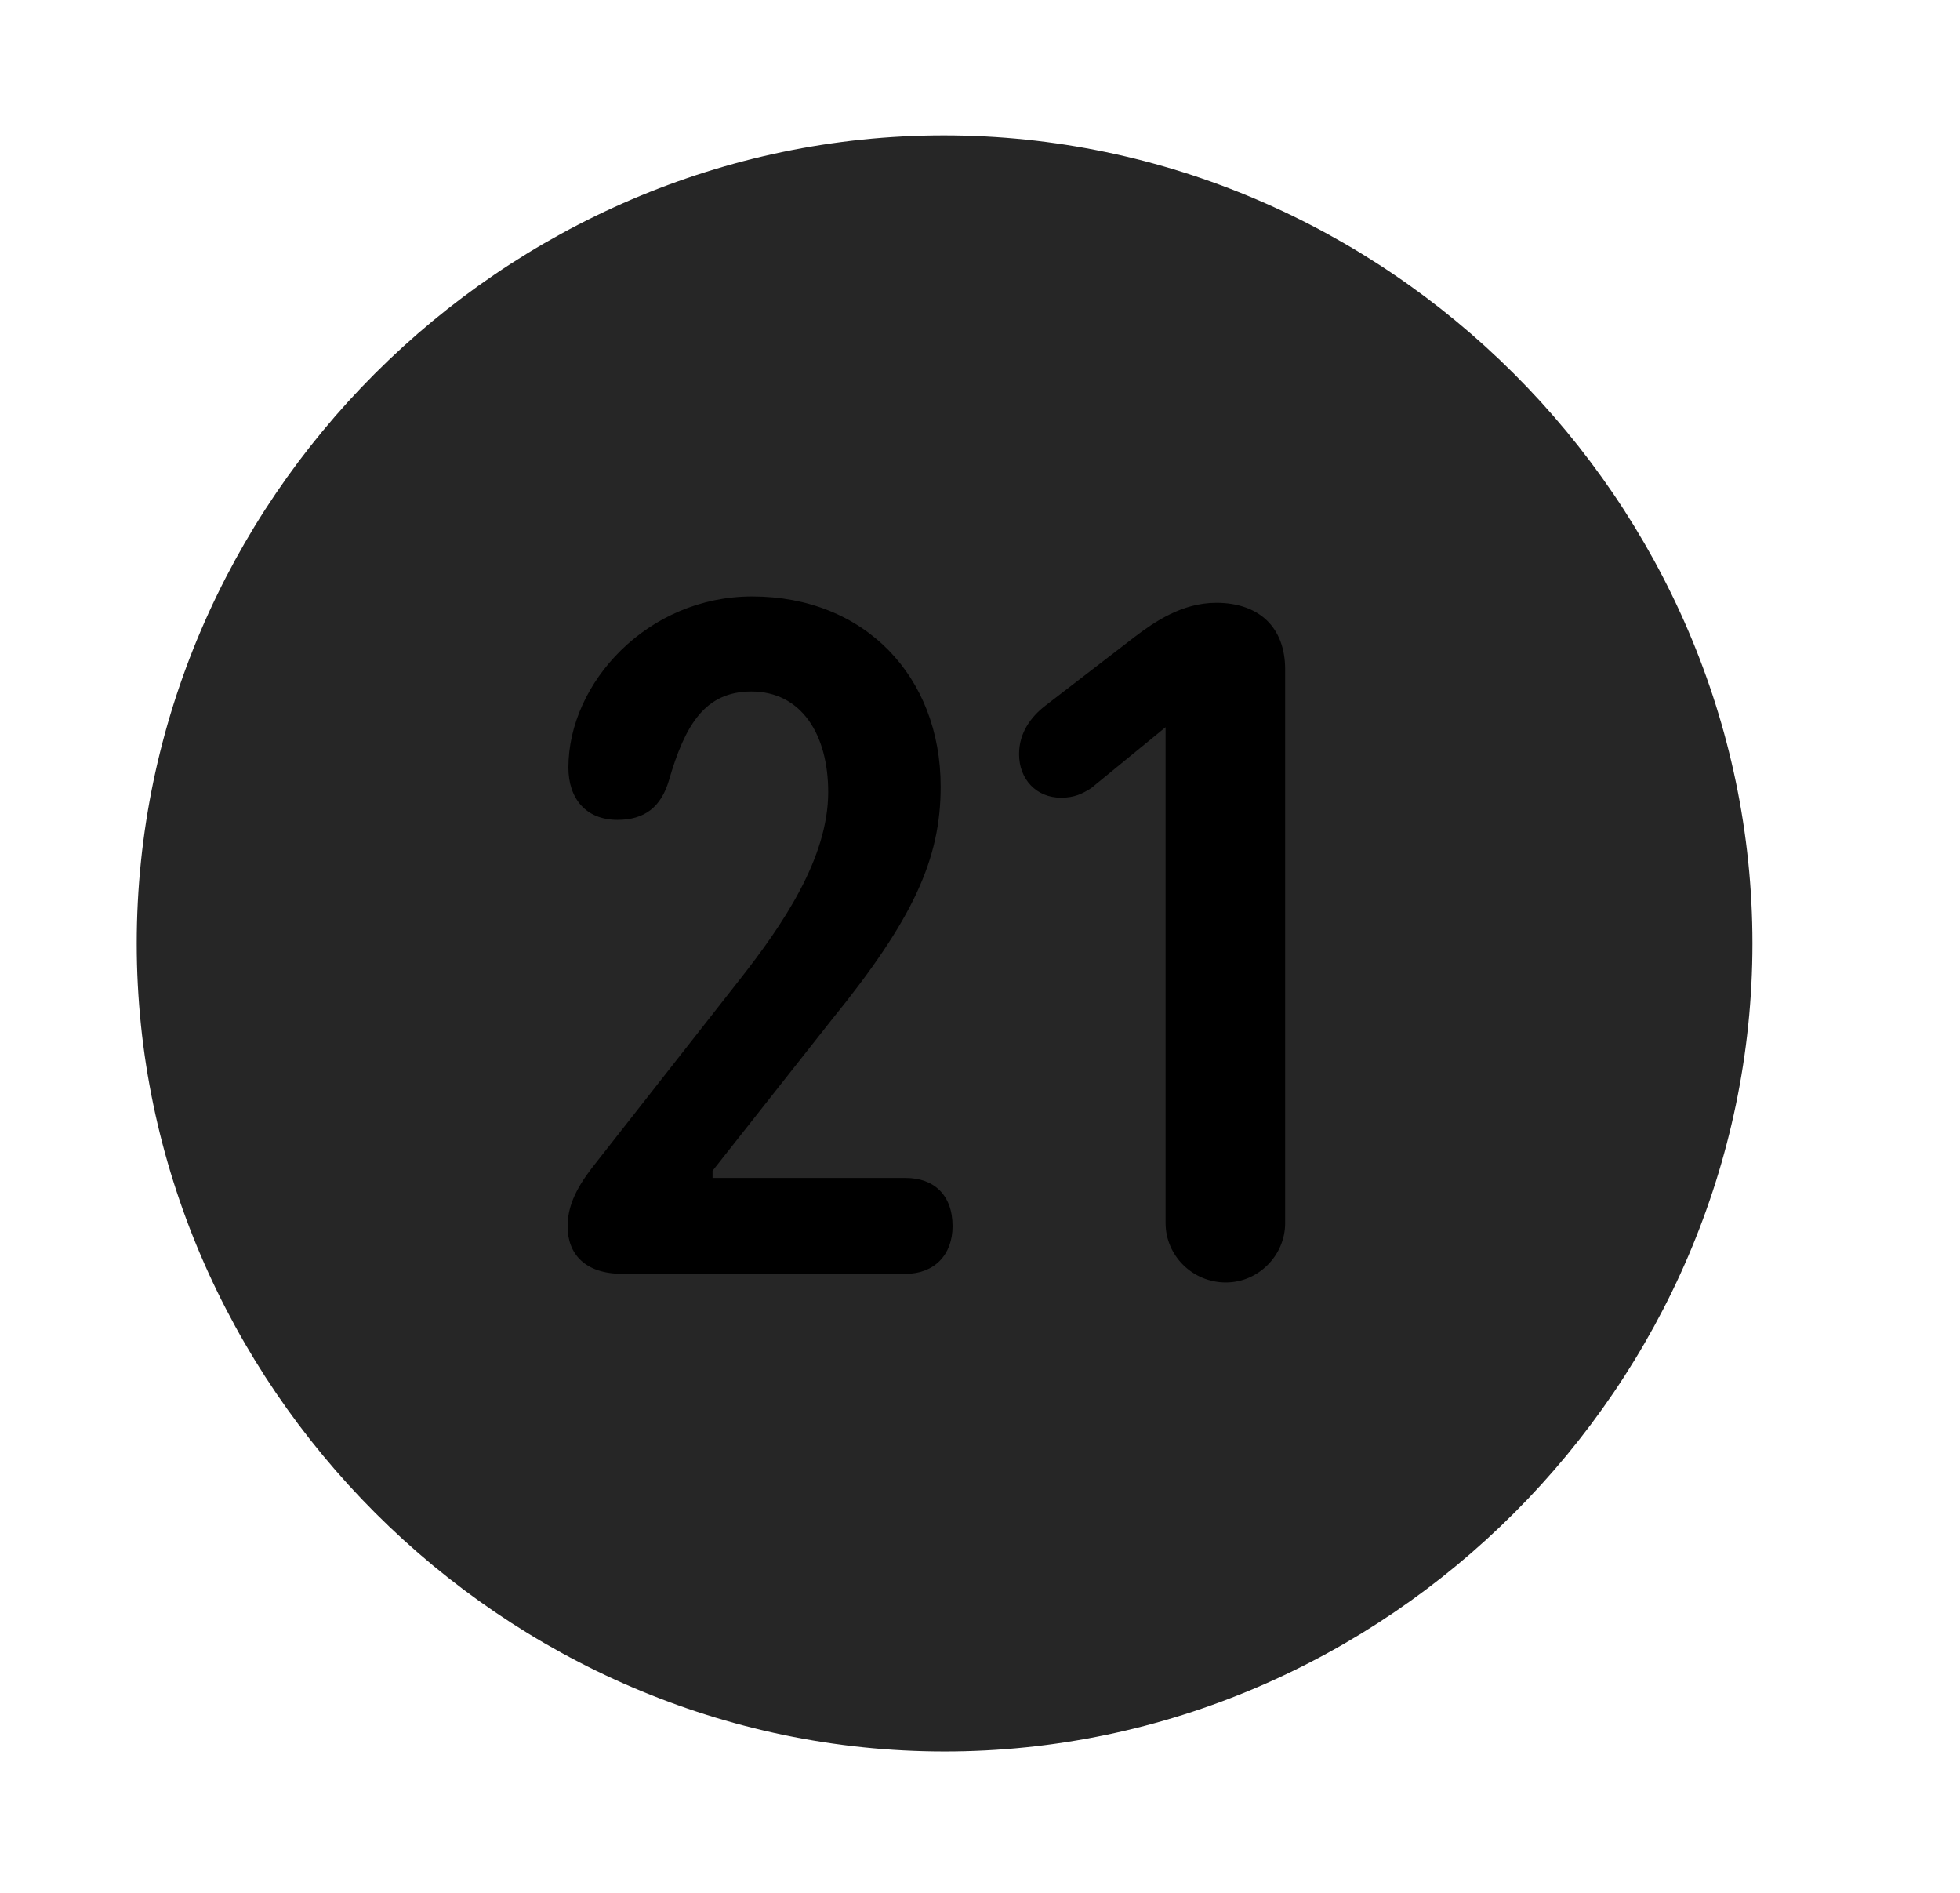 <svg width="29" height="28" viewBox="0 0 29 28" fill="currentColor" xmlns="http://www.w3.org/2000/svg">
<g clip-path="url(#clip0_2207_38064)">
<path d="M13.976 25.909C20.515 25.909 25.929 20.483 25.929 13.956C25.929 7.417 20.504 2.003 13.965 2.003C7.437 2.003 2.023 7.417 2.023 13.956C2.023 20.483 7.449 25.909 13.976 25.909Z" fill="currentColor" fill-opacity="0.85"/>
<path d="M9.207 18.843C8.656 18.843 8.398 18.55 8.398 18.139C8.398 17.764 8.609 17.46 8.844 17.167L10.941 14.495C11.586 13.675 12.254 12.69 12.254 11.717C12.254 10.862 11.855 10.229 11.117 10.229C10.425 10.229 10.133 10.733 9.898 11.542C9.781 11.94 9.535 12.128 9.136 12.128C8.668 12.128 8.41 11.811 8.41 11.354C8.41 10.1 9.582 8.823 11.129 8.823C12.793 8.823 13.918 10.007 13.918 11.636C13.918 12.702 13.519 13.592 12.3 15.092L10.543 17.319V17.425H13.402C13.812 17.425 14.094 17.671 14.094 18.139C14.094 18.561 13.824 18.843 13.402 18.843H9.207ZM18.137 18.971C17.644 18.971 17.246 18.573 17.246 18.093V10.757L16.144 11.659C16.015 11.741 15.898 11.8 15.699 11.8C15.336 11.8 15.078 11.53 15.078 11.155C15.078 10.839 15.254 10.604 15.465 10.44L16.789 9.421C17.082 9.198 17.492 8.917 17.996 8.917C18.629 8.917 19.015 9.28 19.015 9.901V18.093C19.015 18.573 18.617 18.971 18.137 18.971Z" fill="currentColor"/>
</g>
<defs>
<clipPath id="clip0_2207_38064">
<rect width="23.906" height="23.918" fill="currentColor" transform="translate(2.023 2.003)"/>
</clipPath>
</defs>
</svg>
